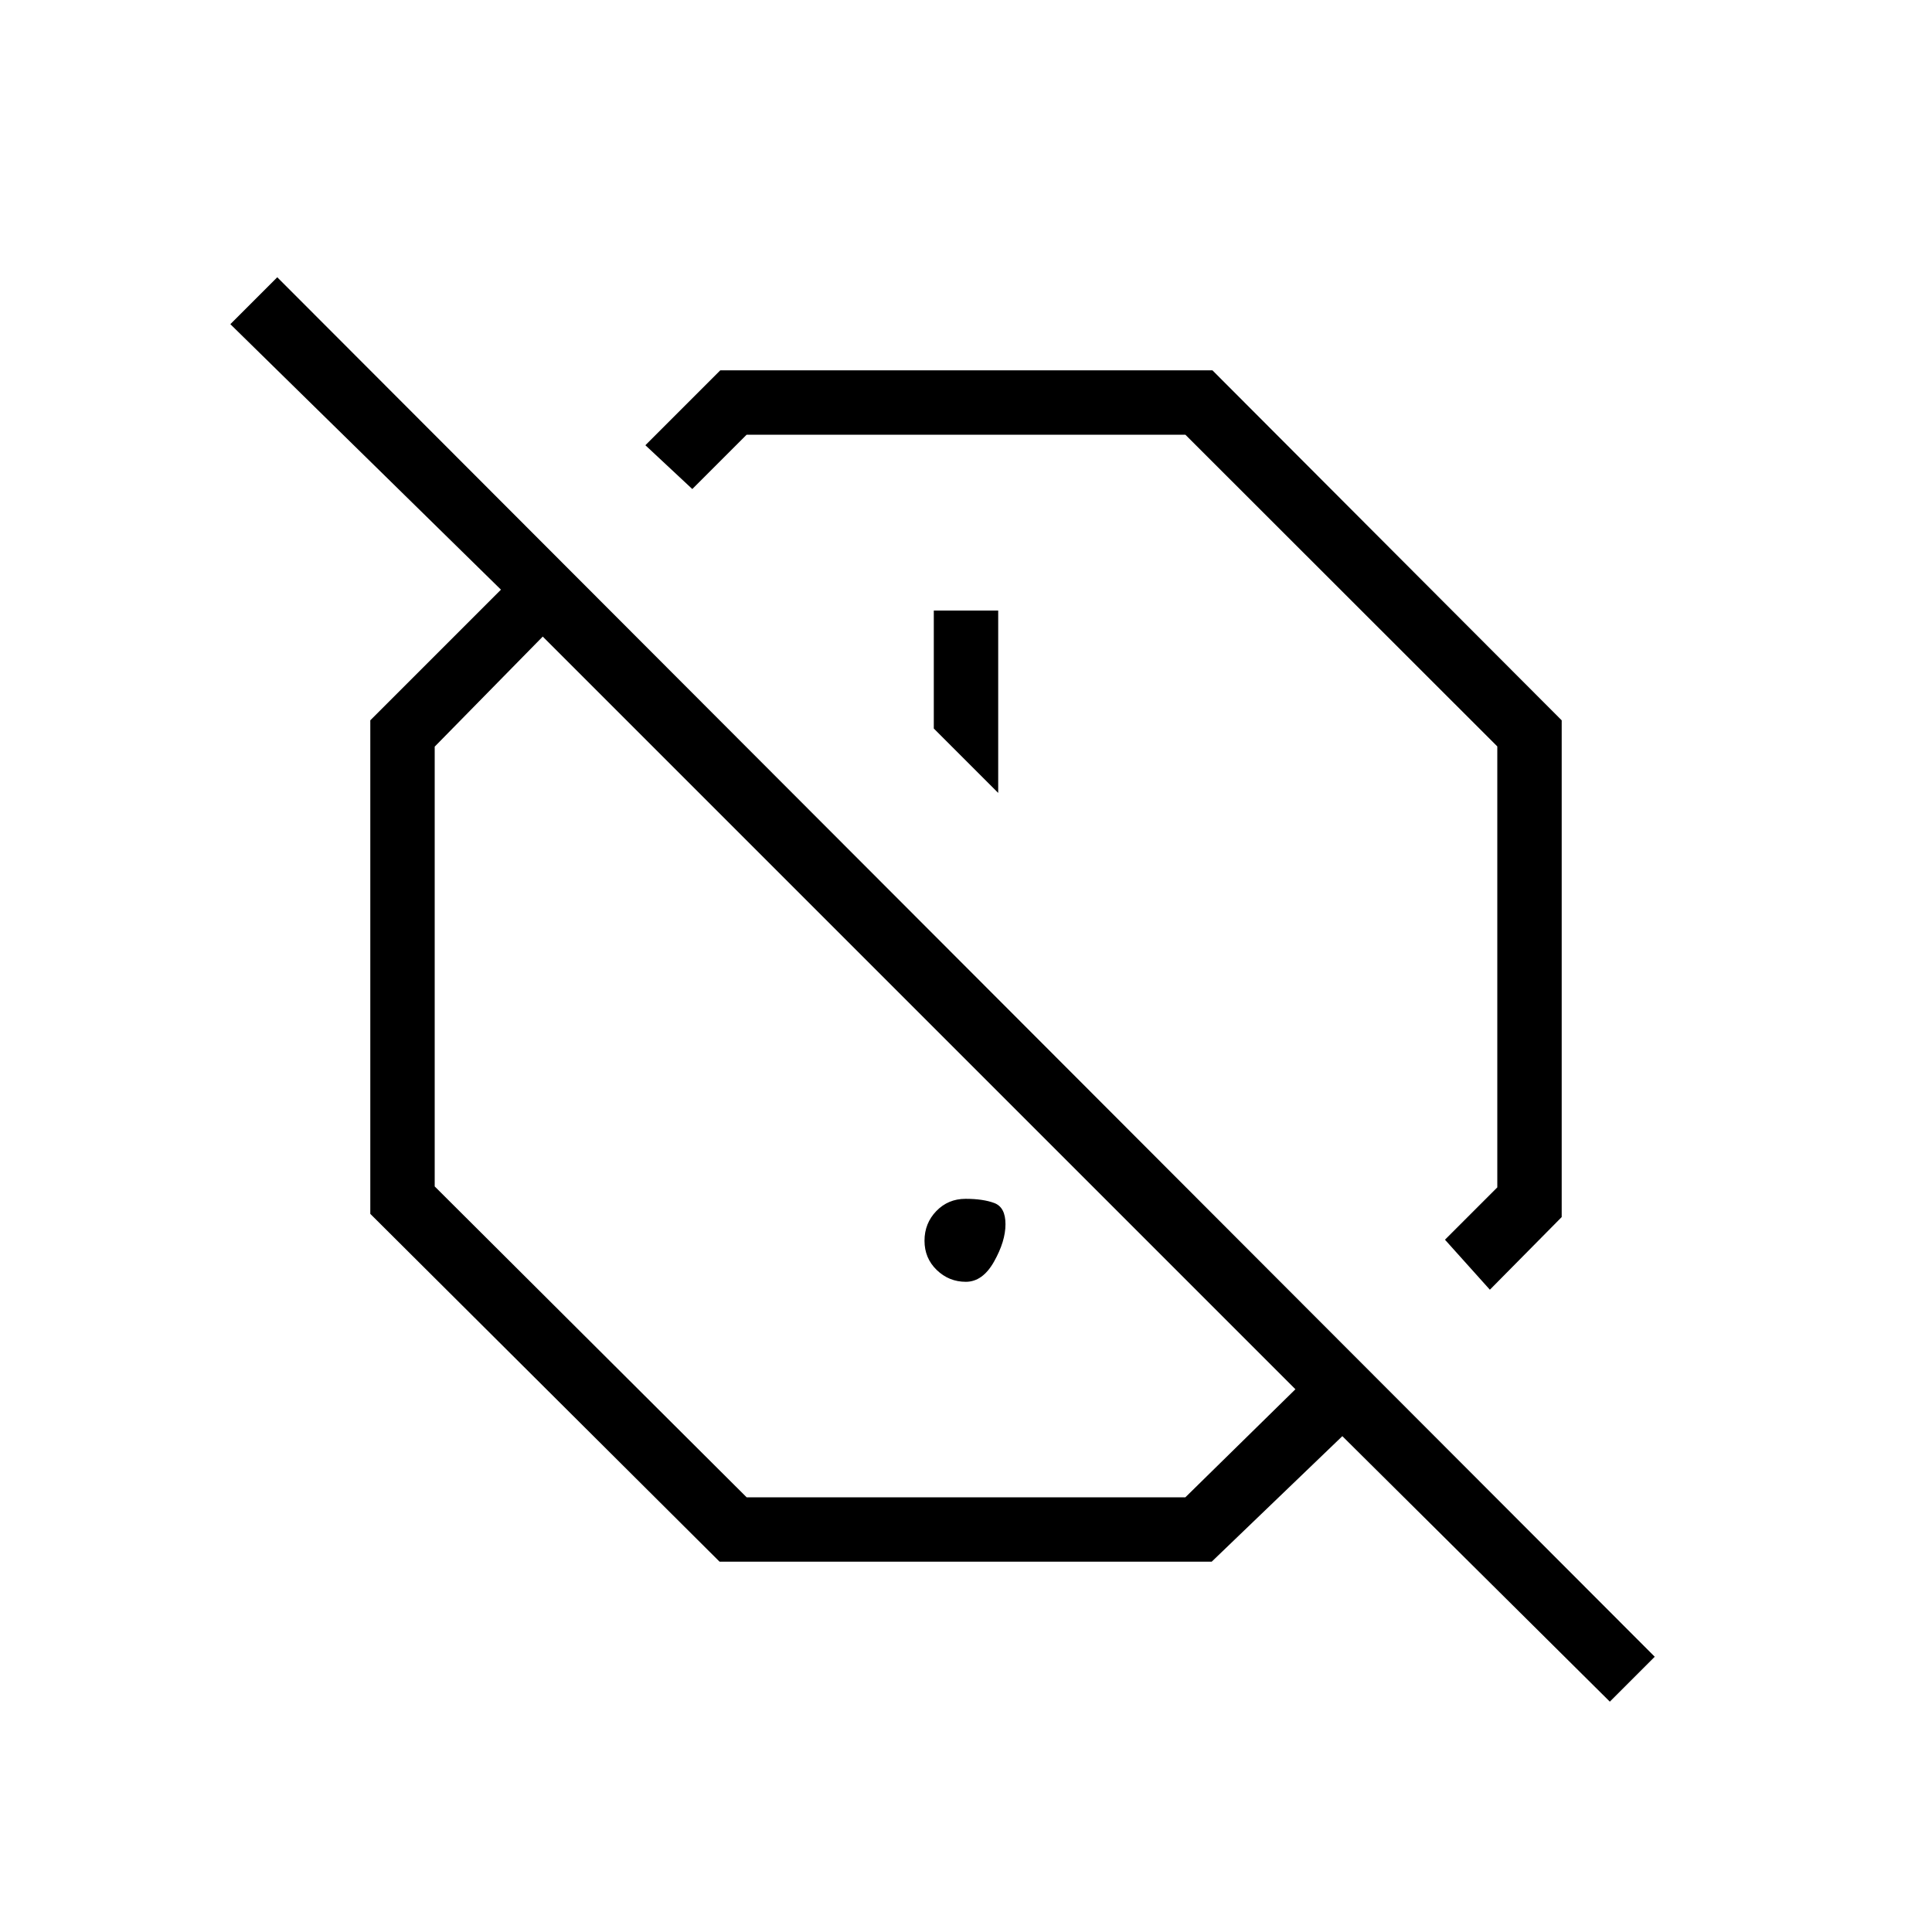 <svg xmlns="http://www.w3.org/2000/svg" height="20" viewBox="0 -960 960 960" width="20"><path d="M740.31-319.15 718-344l26-26v-219.11L589-744H371l-27 27-23.31-21.77L357.92-776h244.52L776-602.07v246.82l-35.69 36.1ZM496-566v-90.62h-32V-598l32 32Zm303.92 451.54L667-246.38 602.08-184H357.56L184-356.84v-245.24L248.92-667 114.46-798.92l23.31-23.31 684.46 685.46-22.31 22.31ZM528-528ZM371-216h218l54.69-53.69-374-374L216-589v218.53L371-216Zm108.91-107.08q-8.37 0-14.45-5.86-6.08-5.87-6.08-14.54 0-8.67 5.87-14.75t14.54-6.08q8.67 0 14.25 2.08t5.58 10.54q0 8.46-5.67 18.54-5.66 10.07-14.04 10.07Zm-26.22-131.61Z"/></svg>